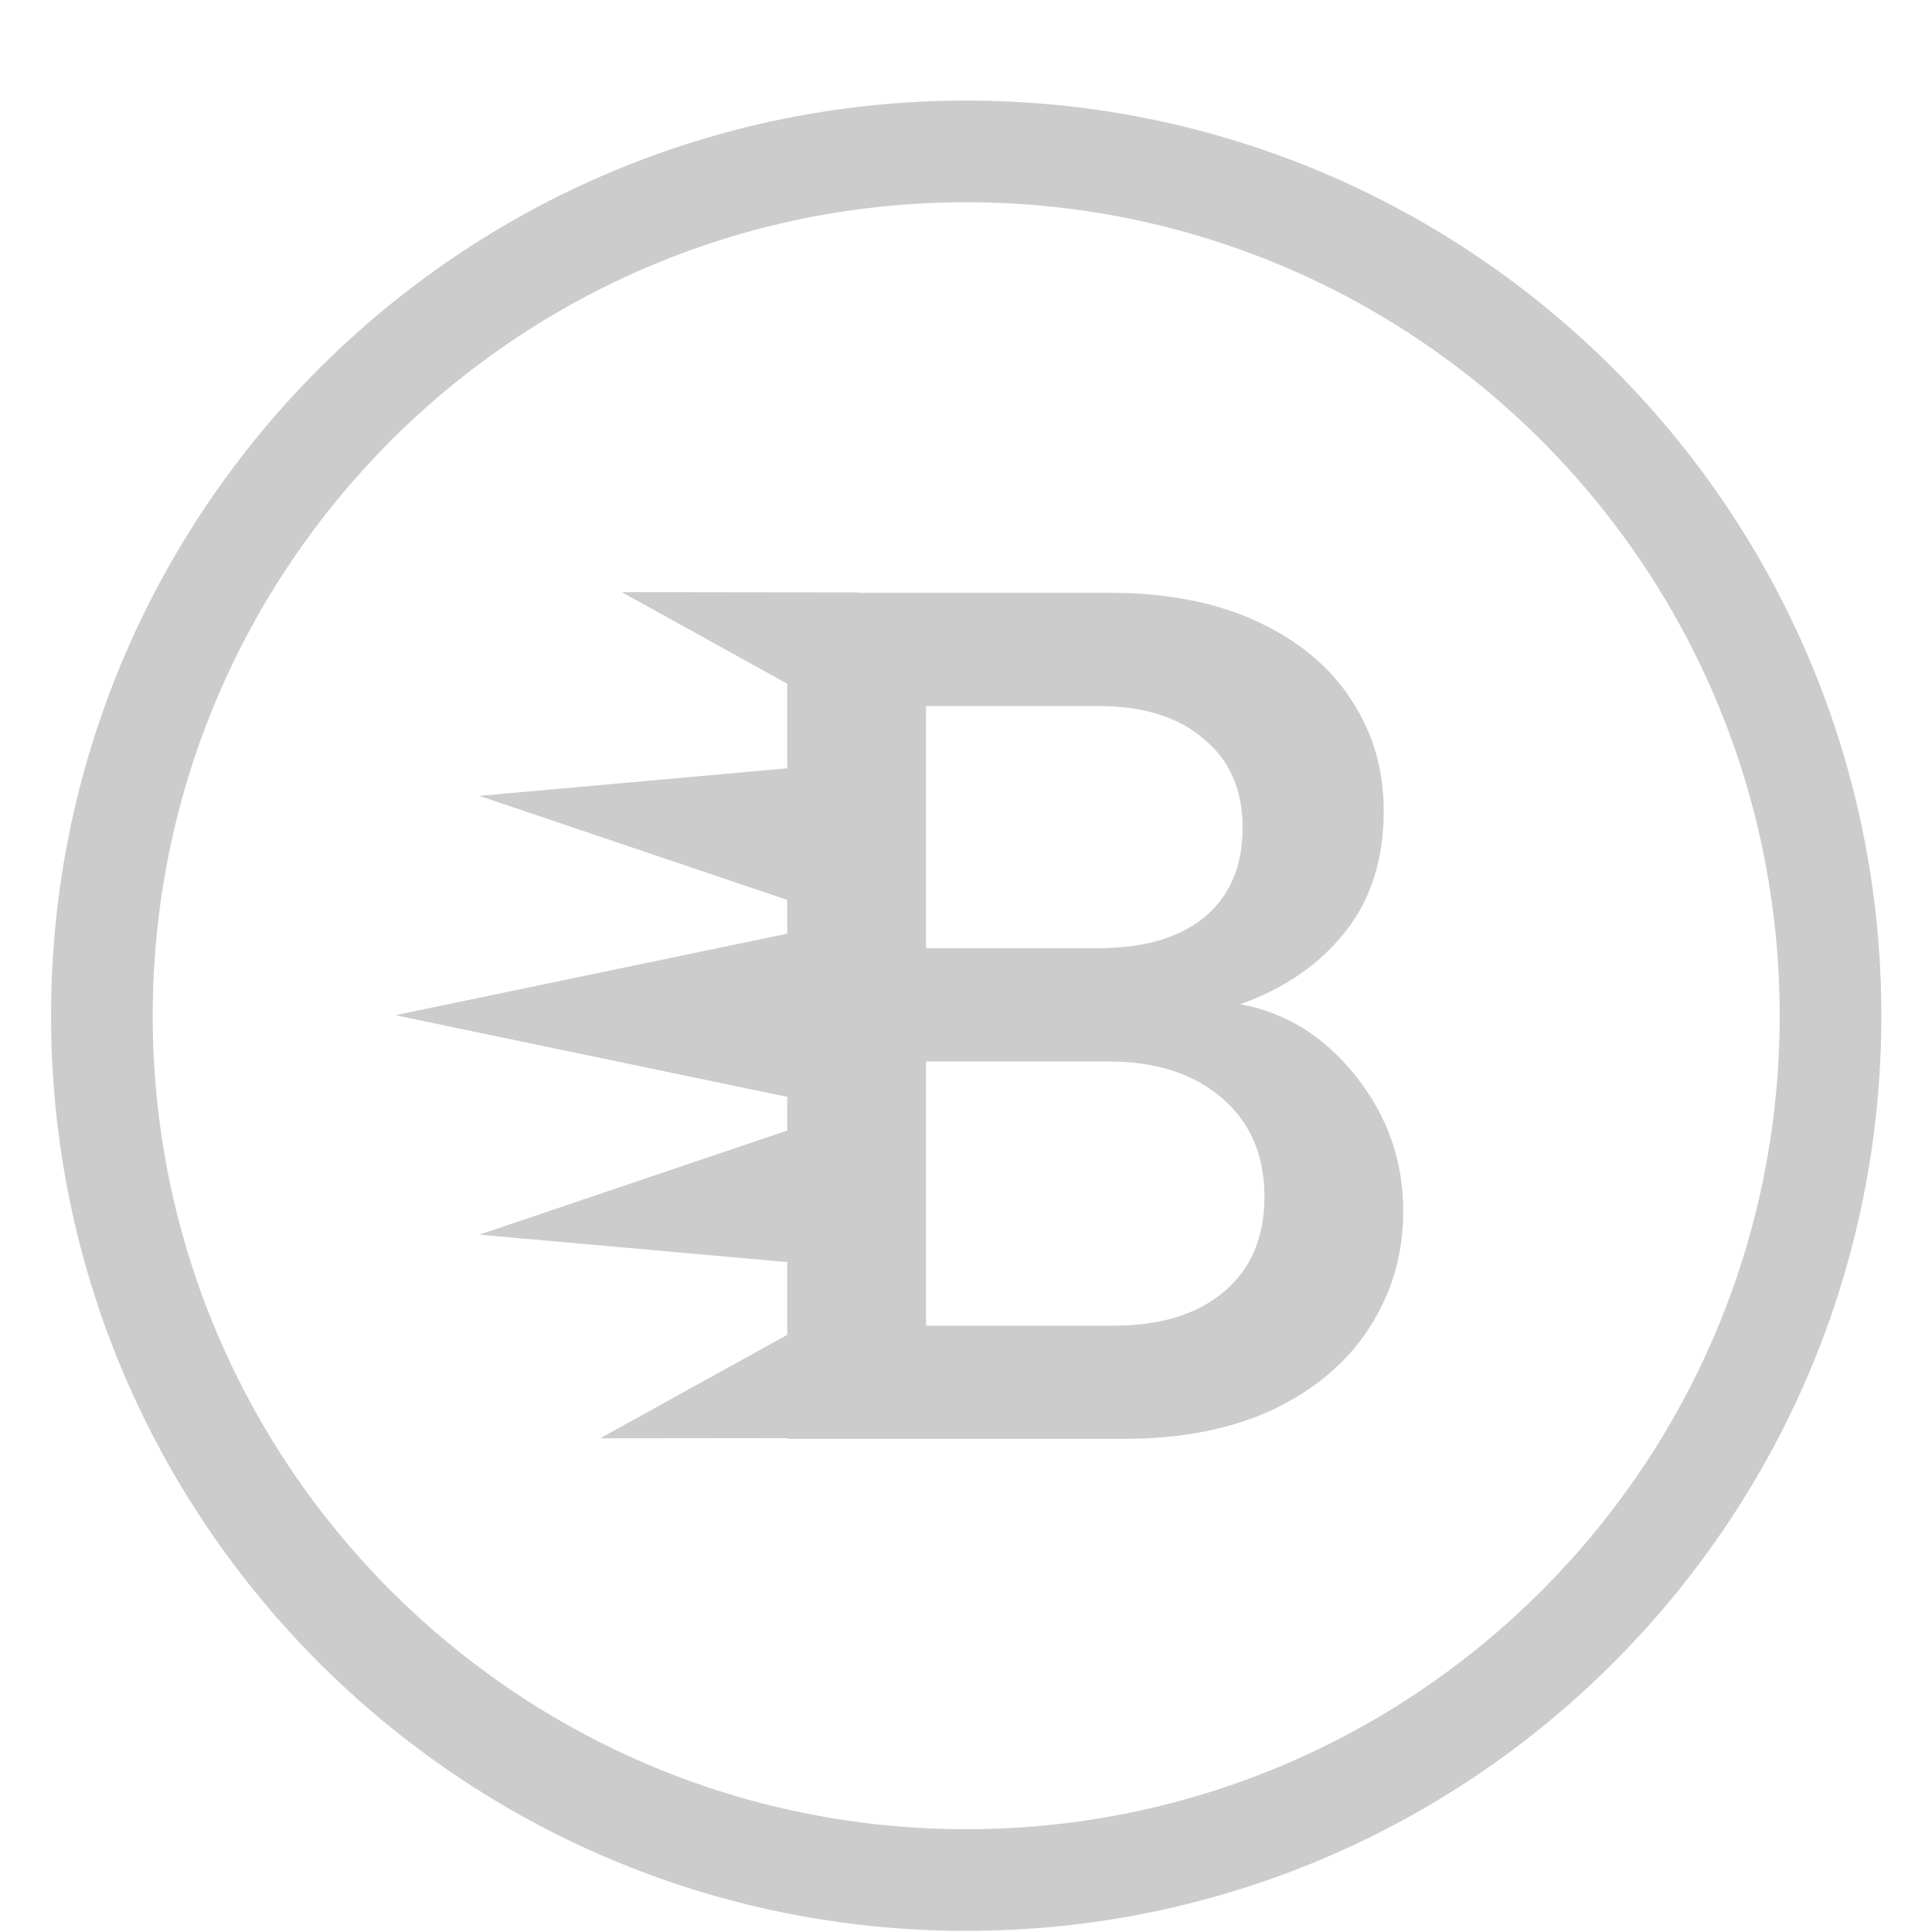 <svg width="19" height="19" viewBox="0 0 19 19" fill="none" xmlns="http://www.w3.org/2000/svg">
<path fill-rule="evenodd" clip-rule="evenodd" d="M17.502 9.989C17.502 14.407 13.92 17.989 9.502 17.989C5.084 17.989 1.502 14.407 1.502 9.989C1.502 5.57 5.084 1.989 9.502 1.989C13.92 1.989 17.502 5.57 17.502 9.989ZM18.502 9.989C18.502 14.959 14.473 18.989 9.502 18.989C4.531 18.989 0.502 14.959 0.502 9.989C0.502 5.018 4.531 0.989 9.502 0.989C14.473 0.989 18.502 5.018 18.502 9.989ZM6.114 5.823L7.742 6.724V7.556L4.715 7.827L7.742 8.85V9.182L3.887 9.984L7.742 10.787V11.118L4.715 12.142L7.742 12.412V13.127L5.902 14.145L7.742 14.143V14.15H11.07C11.621 14.15 12.104 14.054 12.519 13.863C12.934 13.663 13.249 13.396 13.465 13.06C13.688 12.717 13.8 12.334 13.8 11.911C13.8 11.416 13.644 10.973 13.333 10.582C13.022 10.191 12.643 9.956 12.196 9.876C12.627 9.724 12.97 9.489 13.225 9.17C13.481 8.851 13.608 8.451 13.608 7.973C13.608 7.574 13.505 7.214 13.297 6.895C13.09 6.568 12.782 6.309 12.375 6.117C11.968 5.926 11.481 5.83 10.915 5.83H8.44L8.441 5.826L6.114 5.823ZM9.107 9.325H10.795C11.242 9.325 11.589 9.226 11.837 9.026C12.092 8.819 12.22 8.523 12.22 8.14C12.22 7.765 12.092 7.474 11.837 7.266C11.589 7.051 11.242 6.943 10.795 6.943H9.107V9.325ZM10.951 13.037C11.414 13.037 11.777 12.925 12.04 12.701C12.303 12.478 12.435 12.167 12.435 11.768C12.435 11.361 12.296 11.037 12.016 10.798C11.737 10.558 11.366 10.439 10.903 10.439H9.107V13.037H10.951Z" fill="#CCCCCC"/>
</svg>
